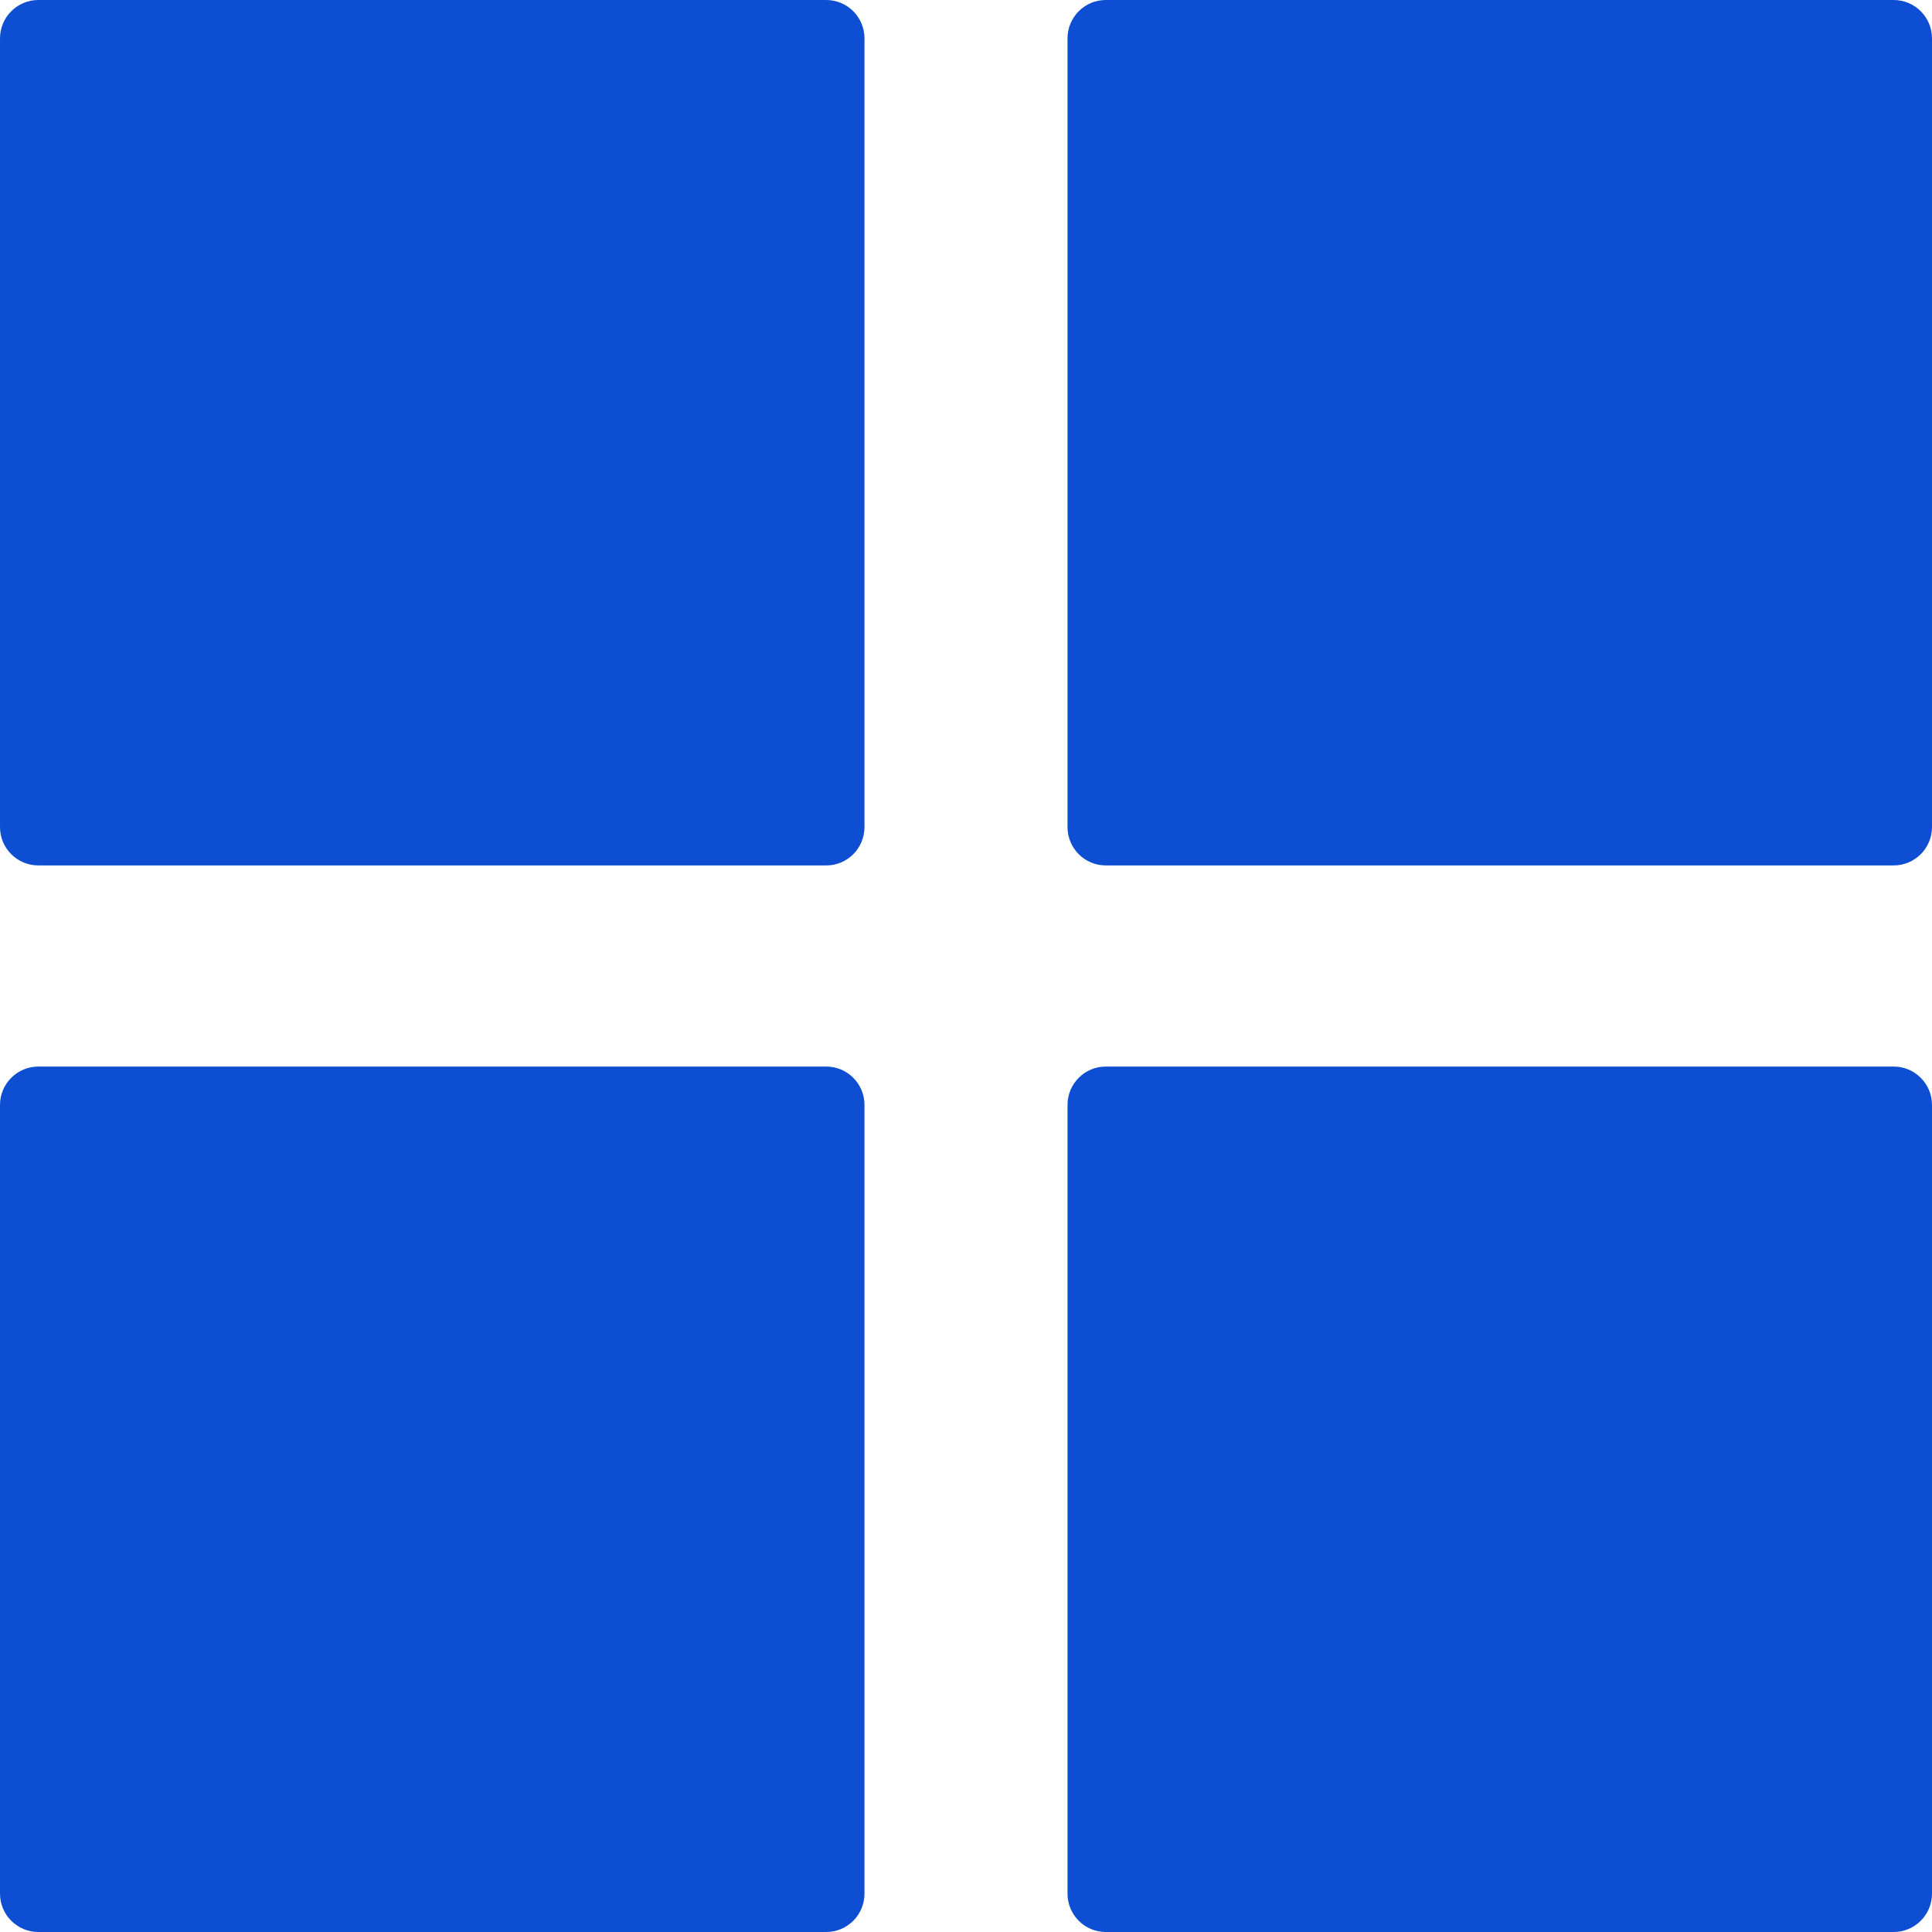 <svg width="20" height="20" viewBox="0 0 20 20" fill="none" xmlns="http://www.w3.org/2000/svg">
<path d="M8.553 8.959H0.397C0.178 8.959 0 8.781 0 8.562V0.397C0 0.178 0.178 0 0.397 0H8.553C8.772 0 8.949 0.178 8.949 0.397V8.562C8.949 8.781 8.772 8.959 8.553 8.959Z" fill="#0E4ED2"/>
<path d="M19.603 8.959H11.447C11.228 8.959 11.051 8.781 11.051 8.562V0.397C11.051 0.178 11.228 0 11.447 0H19.603C19.822 0 20 0.178 20 0.397V8.562C20 8.781 19.822 8.959 19.603 8.959Z" fill="#0E4ED2"/>
<path d="M8.553 20H0.397C0.178 20 0 19.822 0 19.603V11.438C0 11.219 0.178 11.041 0.397 11.041H8.553C8.772 11.041 8.949 11.219 8.949 11.438V19.603C8.949 19.822 8.772 20 8.553 20Z" fill="#0E4ED2"/>
<path d="M19.603 20H11.447C11.228 20 11.051 19.822 11.051 19.603V11.438C11.051 11.219 11.228 11.041 11.447 11.041H19.603C19.822 11.041 20 11.219 20 11.438V19.603C20 19.822 19.822 20 19.603 20Z" fill="#0E4ED2"/>
</svg>
